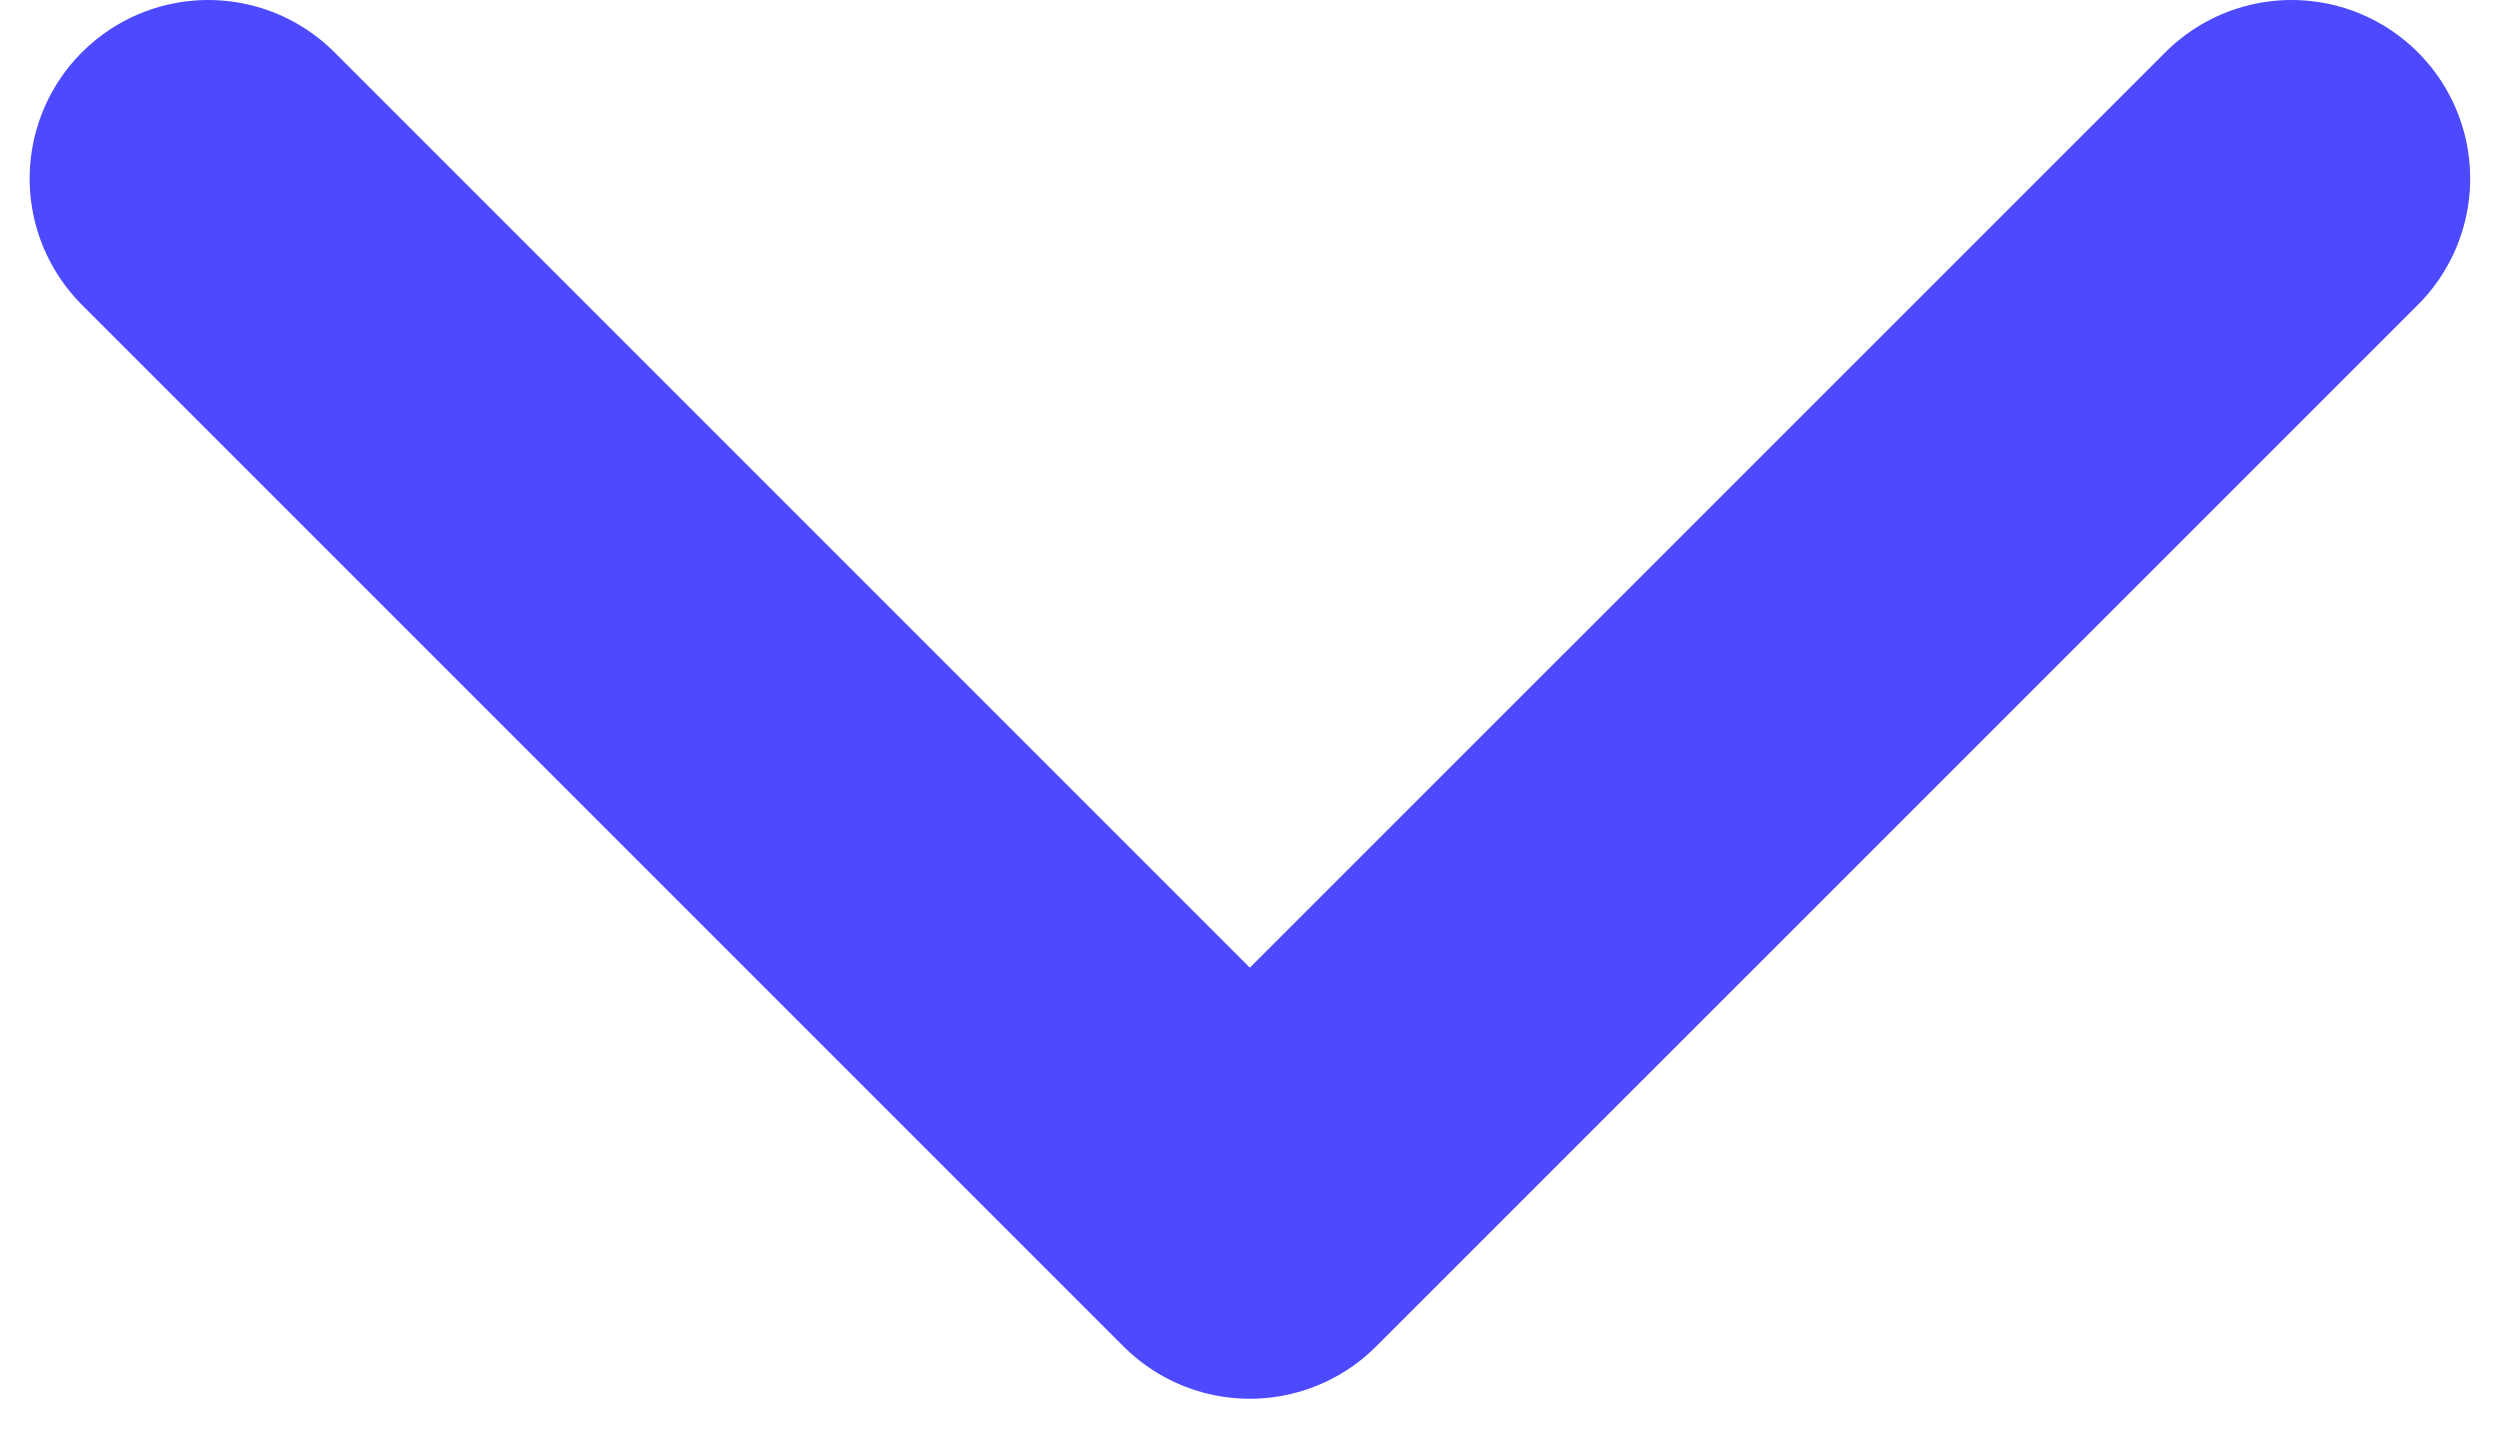 <svg width="14" height="8" viewBox="0 0 14 8" fill="none" xmlns="http://www.w3.org/2000/svg">
<path d="M12.833 1L6.999 6.833L1.166 1" stroke="#4D49FF" stroke-width="2" stroke-linecap="round" stroke-linejoin="round"/>
</svg>
